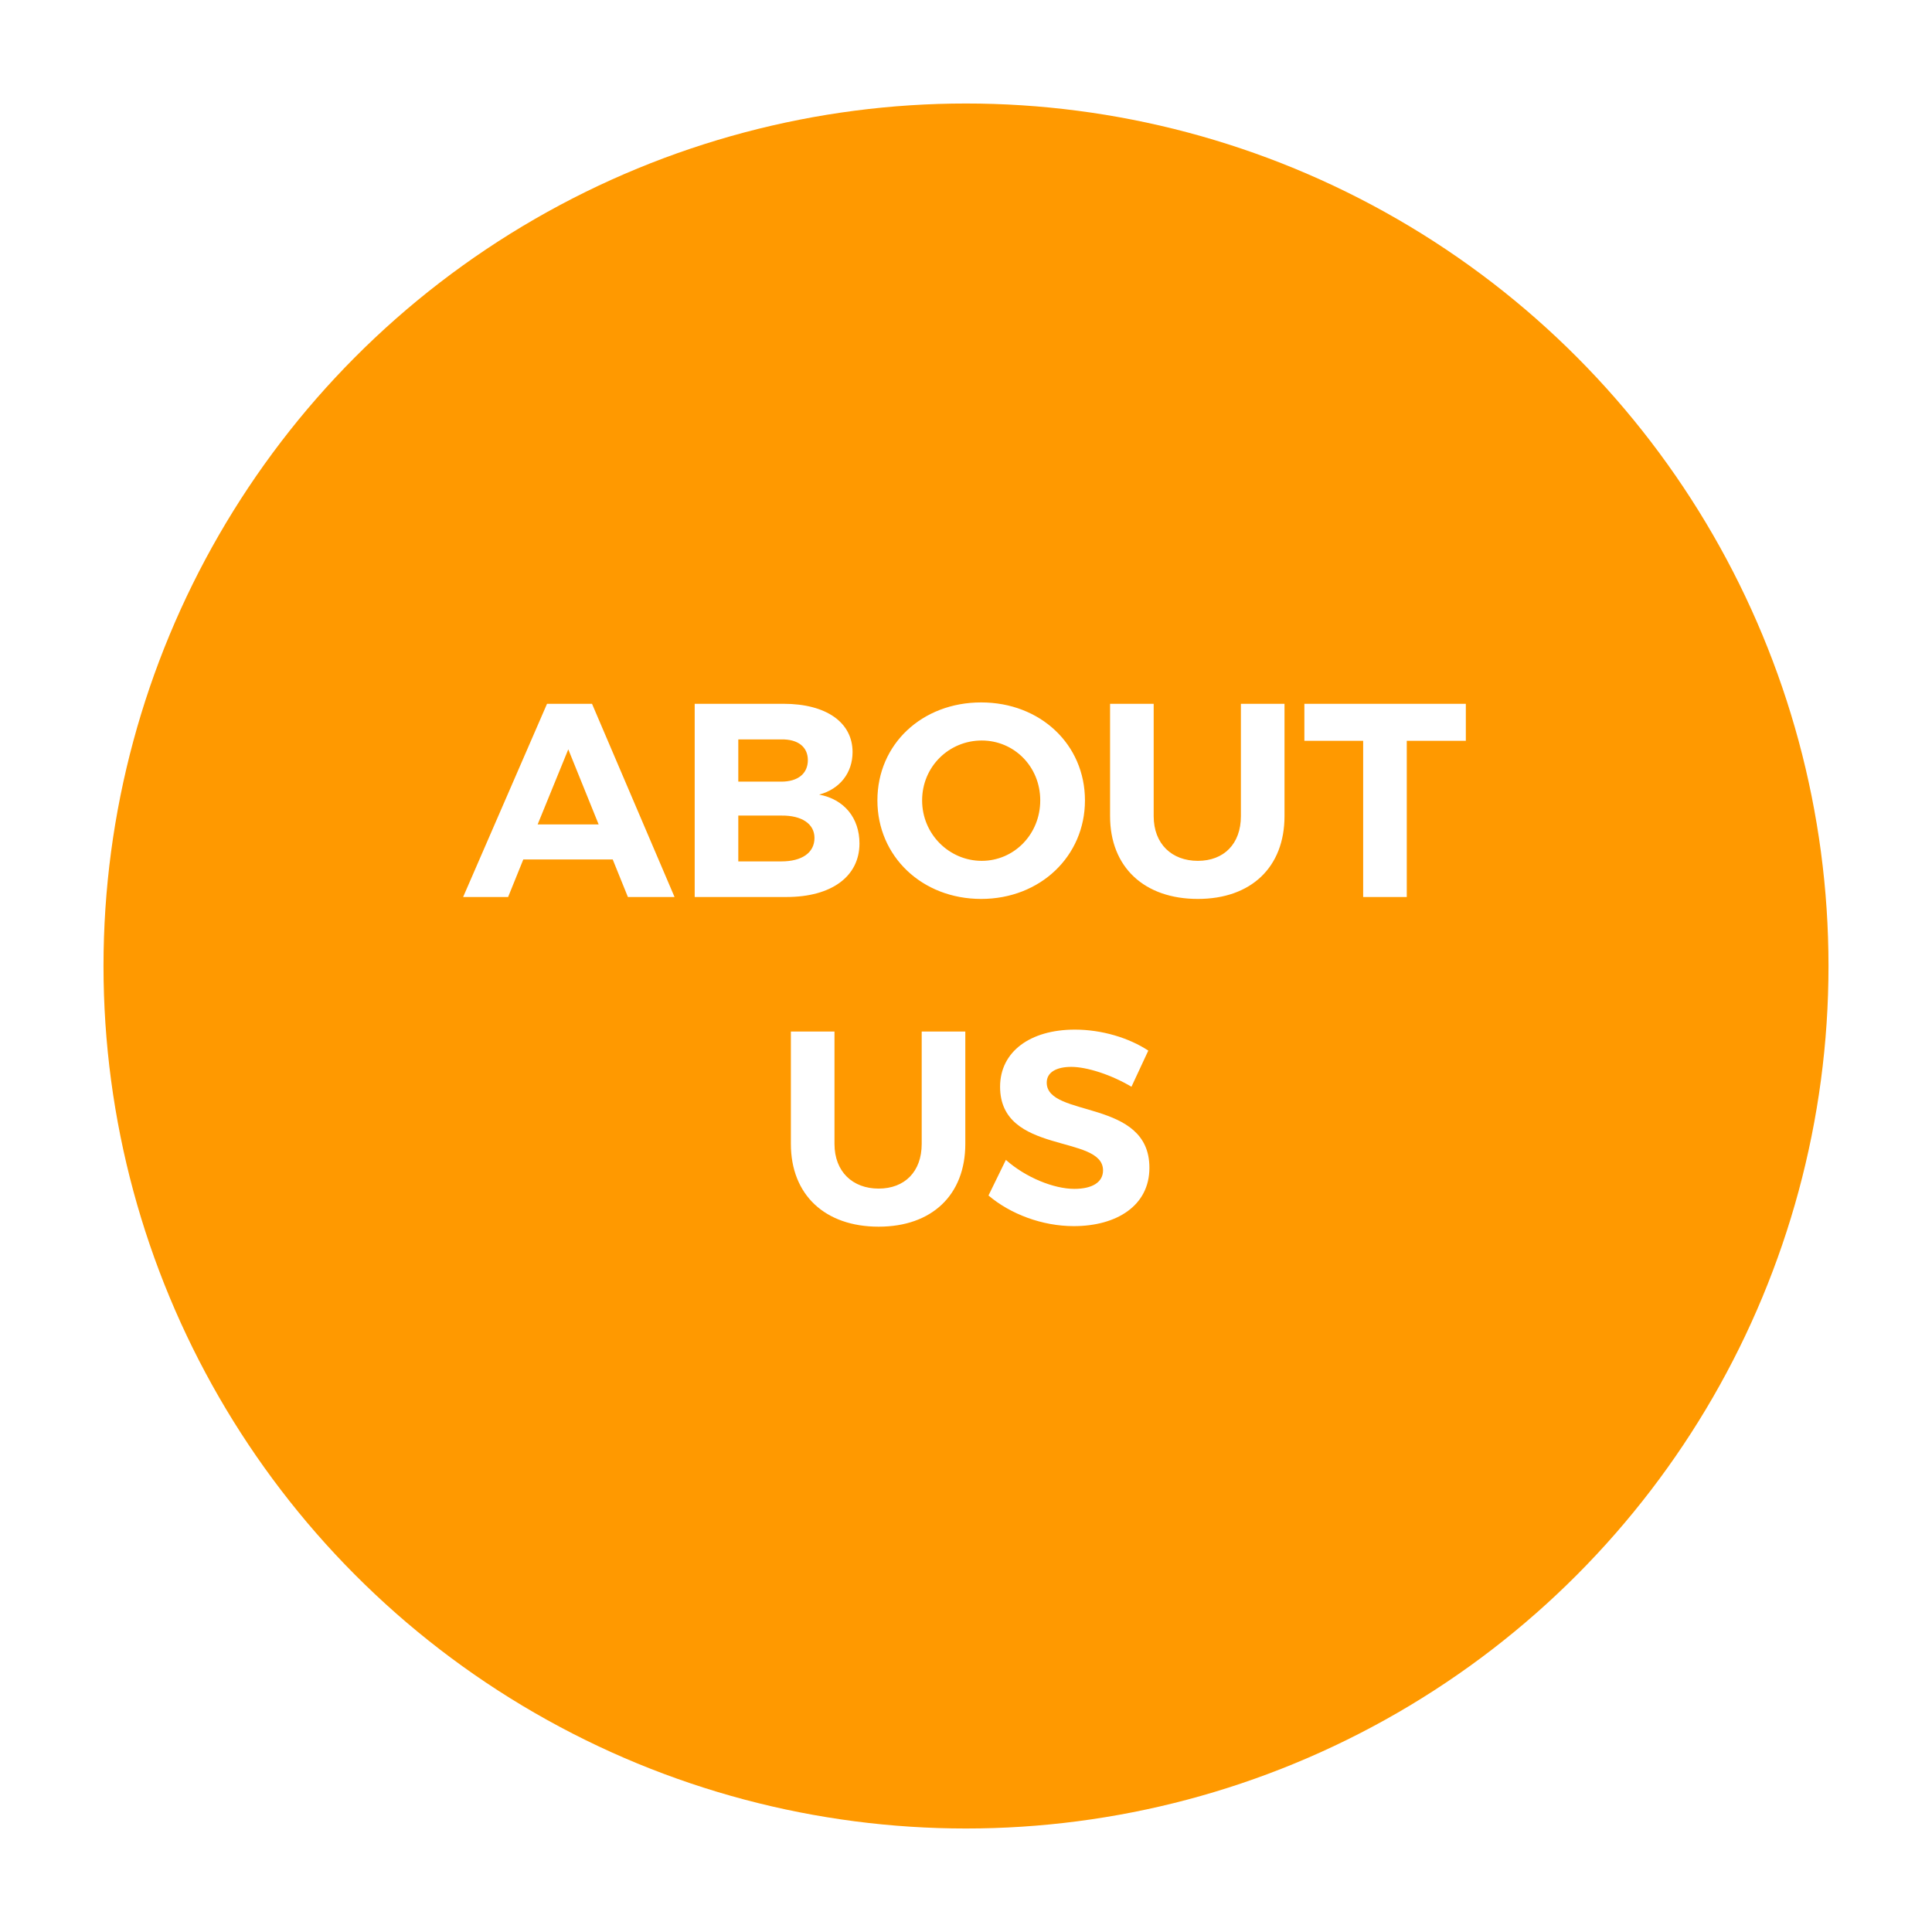 <?xml version="1.0" encoding="UTF-8"?>
<svg width="112px" height="112px" viewBox="0 0 112 112" version="1.1" xmlns="http://www.w3.org/2000/svg" xmlns:xlink="http://www.w3.org/1999/xlink">
    <!-- Generator: Sketch 43.2 (39069) - http://www.bohemiancoding.com/sketch -->
    <title>btn_aboutus</title>
    <desc>Created with Sketch.</desc>
    <defs>
        <filter x="-10.0%" y="-8.0%" width="120.0%" height="120.0%" filterUnits="objectBoundingBox" id="filter-1">
            <feOffset dx="0" dy="2" in="SourceAlpha" result="shadowOffsetOuter1"></feOffset>
            <feGaussianBlur stdDeviation="3" in="shadowOffsetOuter1" result="shadowBlurOuter1"></feGaussianBlur>
            <feColorMatrix values="0 0 0 0 0   0 0 0 0 0   0 0 0 0 0  0 0 0 0.5 0" type="matrix" in="shadowBlurOuter1" result="shadowMatrixOuter1"></feColorMatrix>
            <feMerge>
                <feMergeNode in="shadowMatrixOuter1"></feMergeNode>
                <feMergeNode in="SourceGraphic"></feMergeNode>
            </feMerge>
        </filter>
    </defs>
    <g id="01_Alani-Site" stroke="none" stroke-width="1" fill="none" fill-rule="evenodd">
        <g id="Landing-Page_v5" transform="translate(-969, -2435)">
            <g id="btn_aboutus" filter="url(#filter-1)" transform="translate(975, 2439)">
                <circle id="button" fill="#FF9900" cx="50" cy="50" r="50"></circle>
                <path d="M30.4,46 L29.52,43.824 L24.336,43.824 L23.456,46 L20.848,46 L25.712,34.8 L28.32,34.8 L33.104,46 L30.4,46 Z M25.168,41.792 L28.704,41.792 L26.944,37.44 L25.168,41.792 Z M39.424,34.8 C41.888,34.8 43.424,35.872 43.424,37.6 C43.424,38.8 42.688,39.744 41.488,40.064 C42.944,40.336 43.824,41.424 43.824,42.896 C43.824,44.816 42.192,46 39.6,46 L34.272,46 L34.272,34.8 L39.424,34.8 Z M39.296,39.312 C40.256,39.312 40.832,38.848 40.832,38.064 C40.832,37.296 40.256,36.848 39.296,36.864 L36.8,36.864 L36.8,39.312 L39.296,39.312 Z M39.296,43.936 C40.48,43.936 41.216,43.44 41.216,42.576 C41.216,41.76 40.48,41.264 39.296,41.28 L36.8,41.28 L36.8,43.936 L39.296,43.936 Z M50.88,34.72 C54.304,34.72 56.896,37.152 56.896,40.4 C56.896,43.632 54.304,46.112 50.88,46.112 C47.456,46.112 44.864,43.648 44.864,40.4 C44.864,37.136 47.456,34.72 50.88,34.72 Z M50.912,36.928 C49.024,36.928 47.456,38.432 47.456,40.4 C47.456,42.368 49.04,43.904 50.912,43.904 C52.784,43.904 54.304,42.368 54.304,40.4 C54.304,38.432 52.784,36.928 50.912,36.928 Z M60.88,41.312 L60.88,34.8 L58.352,34.8 L58.352,41.312 C58.352,44.272 60.336,46.112 63.44,46.112 C66.528,46.112 68.464,44.272 68.464,41.312 L68.464,34.8 L65.936,34.8 L65.936,41.312 C65.936,42.928 64.944,43.904 63.44,43.904 C61.936,43.904 60.88,42.928 60.88,41.312 Z M69.616,34.8 L69.616,36.944 L73.024,36.944 L73.024,46 L75.552,46 L75.552,36.944 L78.976,36.944 L78.976,34.8 L69.616,34.8 Z M42.376,60.312 L42.376,53.8 L39.848,53.8 L39.848,60.312 C39.848,63.272 41.832,65.112 44.936,65.112 C48.024,65.112 49.96,63.272 49.96,60.312 L49.96,53.8 L47.432,53.8 L47.432,60.312 C47.432,61.928 46.44,62.904 44.936,62.904 C43.432,62.904 42.376,61.928 42.376,60.312 Z M59.592,57 L60.568,54.904 C59.448,54.168 57.88,53.688 56.312,53.688 C53.72,53.688 51.976,54.968 51.976,57 C51.976,60.968 57.944,59.736 57.944,61.848 C57.944,62.536 57.32,62.92 56.28,62.92 C55.096,62.92 53.464,62.264 52.312,61.24 L51.304,63.304 C52.568,64.376 54.408,65.08 56.248,65.08 C58.728,65.08 60.632,63.896 60.632,61.704 C60.648,57.672 54.68,58.824 54.68,56.76 C54.68,56.152 55.256,55.848 56.104,55.848 C57,55.848 58.408,56.296 59.592,57 Z" id="ABOUT-US" fill="#FFFFFF"></path>
            </g>
        </g>
    </g>
</svg>